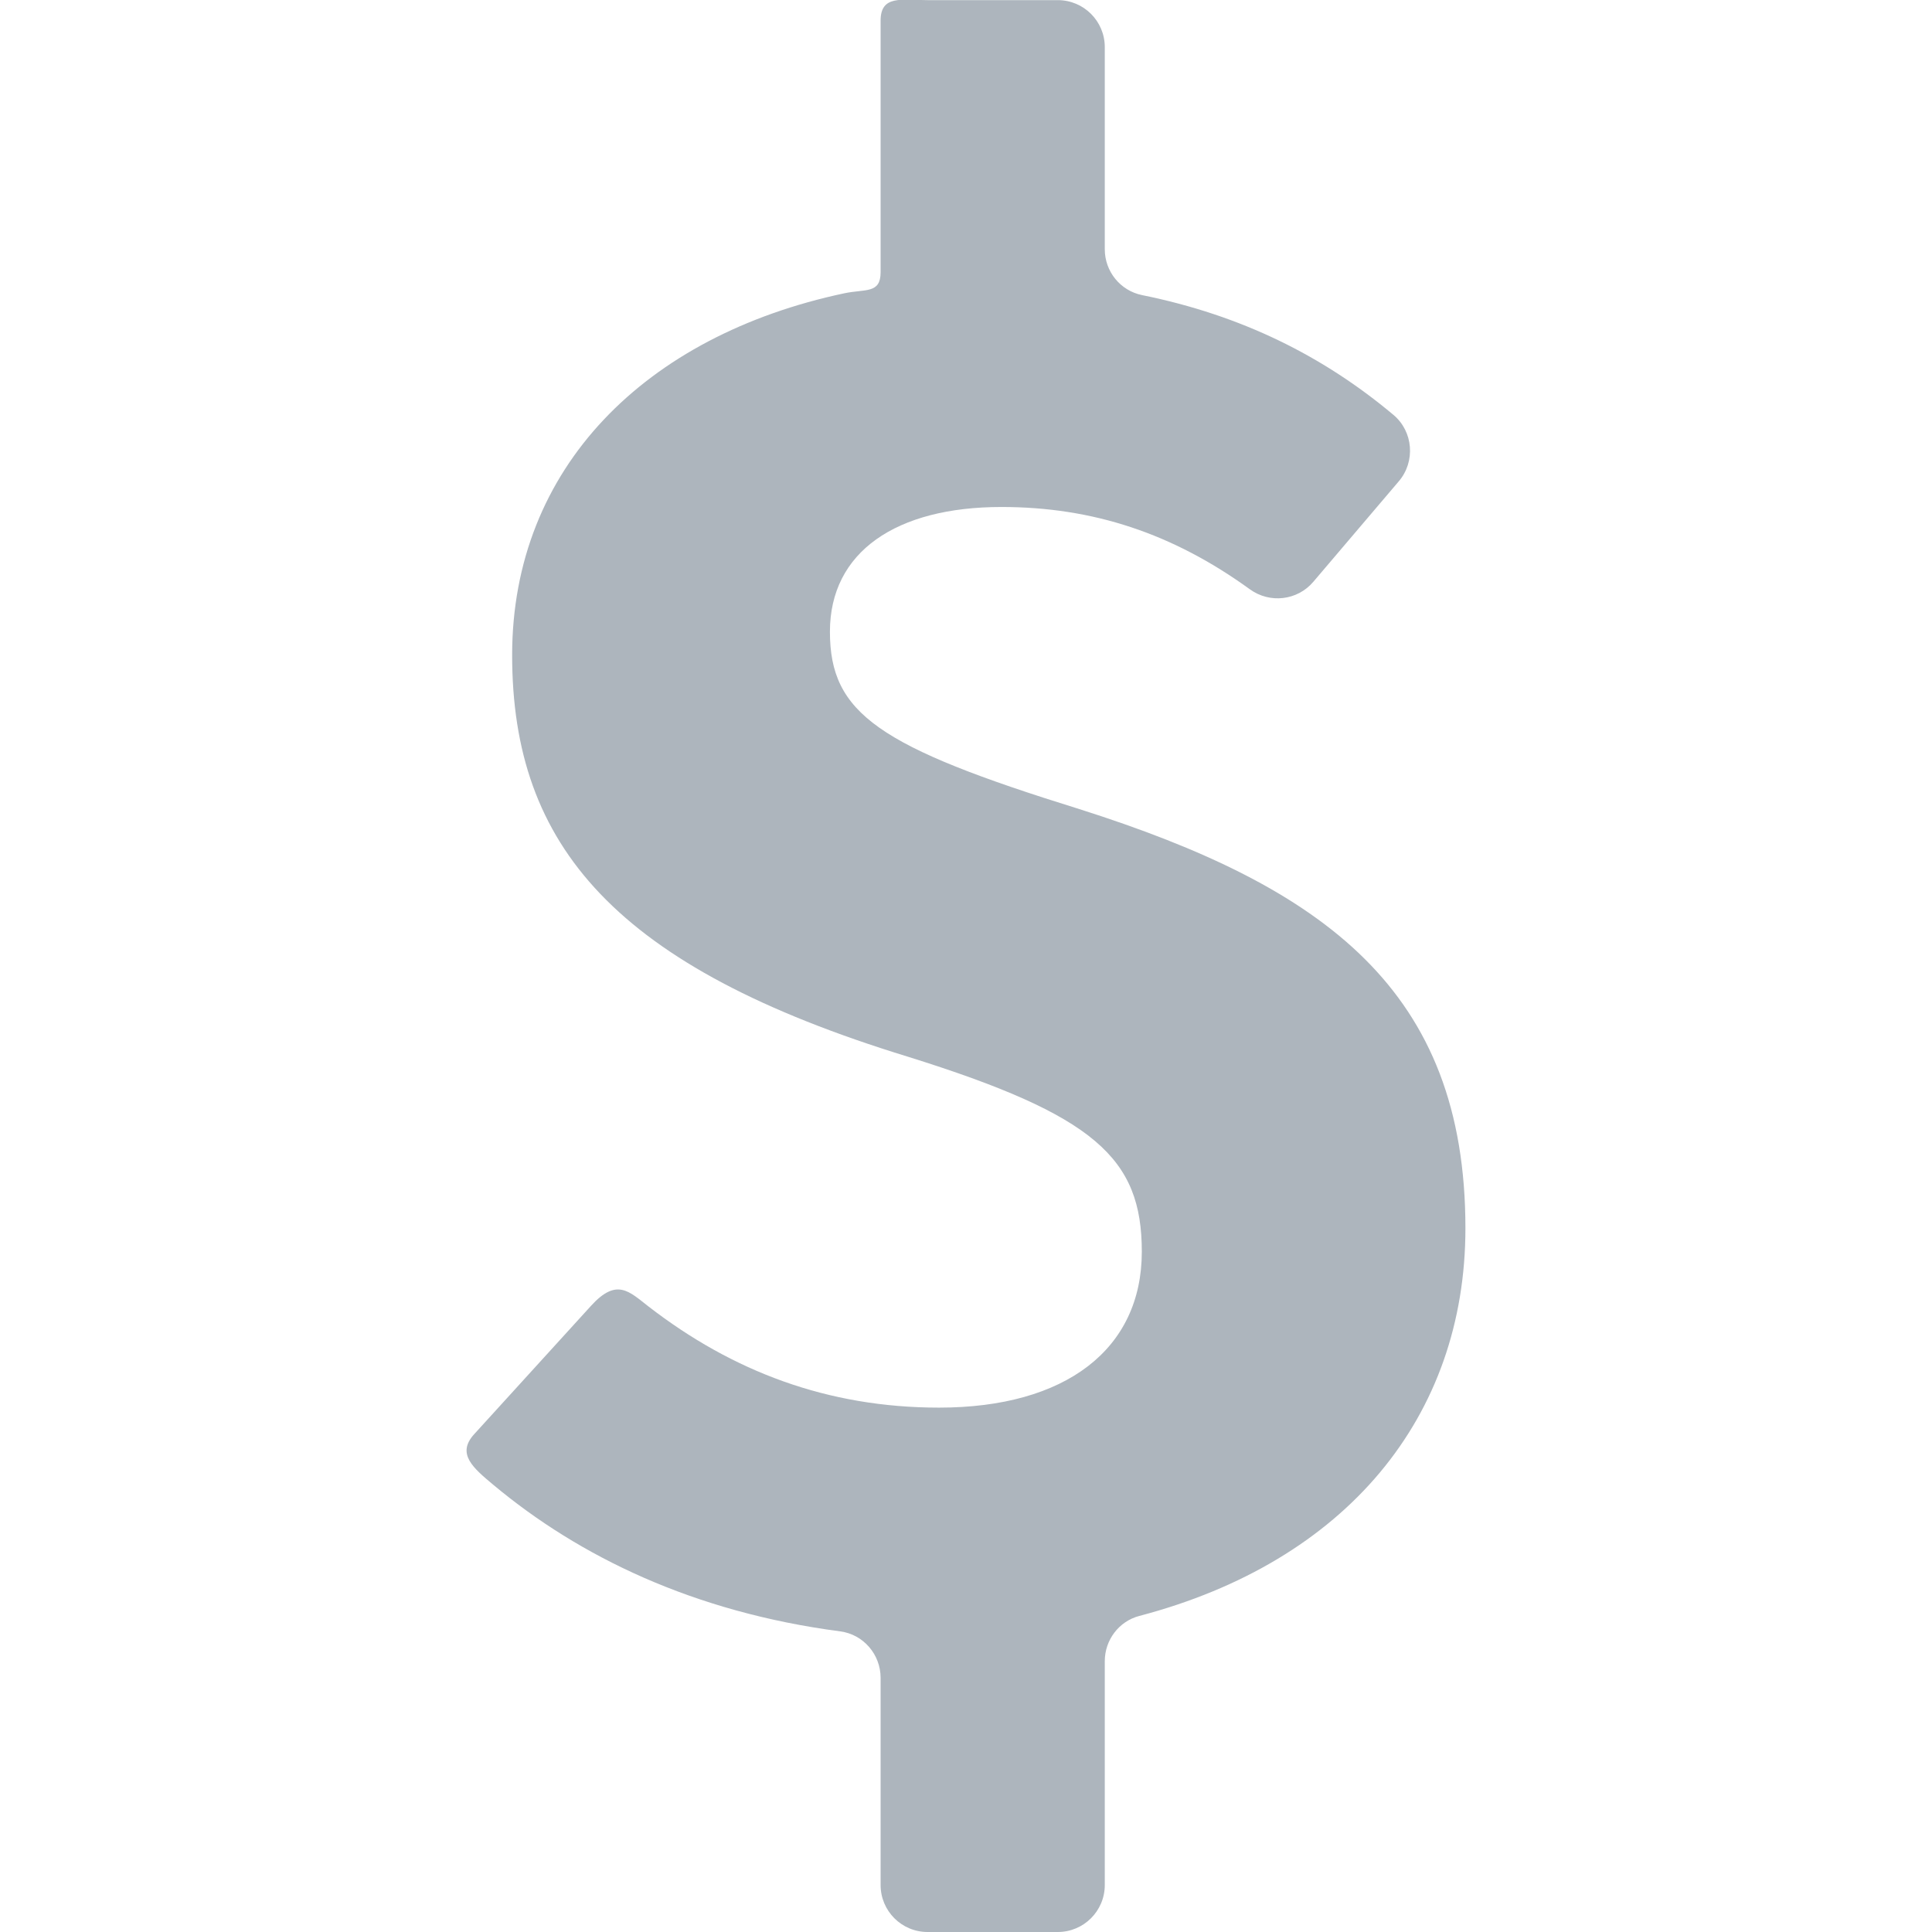 <svg width="60" height="60" viewBox="0 0 60 60" fill="none" xmlns="http://www.w3.org/2000/svg">
<g clip-path="url(#clip0)">
<path d="M35.469 9.165C38.561 9.791 41.097 11.059 43.274 12.884C43.891 13.401 43.964 14.333 43.442 14.946L40.785 18.07C40.291 18.651 39.435 18.749 38.817 18.302C36.425 16.57 33.947 15.745 31.101 15.745C27.832 15.745 25.774 17.137 25.774 19.619C25.774 22.162 27.287 23.191 33.523 25.128C41.151 27.55 45.51 30.759 45.51 38.145C45.51 44.002 41.806 48.498 35.38 50.185C34.746 50.352 34.31 50.934 34.31 51.589V58.541C34.31 59.347 33.656 60 32.851 60H28.806C28.001 60 27.348 59.347 27.348 58.541V52.107C27.348 51.382 26.815 50.759 26.096 50.664C21.532 50.065 17.985 48.336 15.327 46.118C14.694 45.589 14.169 45.152 14.724 44.542L18.356 40.552C19.155 39.673 19.542 40.111 20.14 40.574C22.741 42.585 25.693 43.715 29.164 43.715C33.099 43.715 35.46 41.899 35.46 38.871C35.46 35.965 34.007 34.633 28.195 32.817C19.114 30.032 15.905 26.279 15.905 20.346C15.905 14.521 20.052 10.42 26.213 9.11C26.878 8.968 27.348 9.132 27.348 8.452V0.643C27.348 -0.163 28.001 0.004 28.806 0.004H32.851C33.657 0.004 34.31 0.657 34.31 1.463V7.741C34.31 8.431 34.793 9.028 35.469 9.165V9.165Z" fill="#adb5bd"/>
</g>
<defs>
<clipPath id="clip0">
<rect width="60" height="60" fill="white"/>
</clipPath>
</defs>
</svg>
